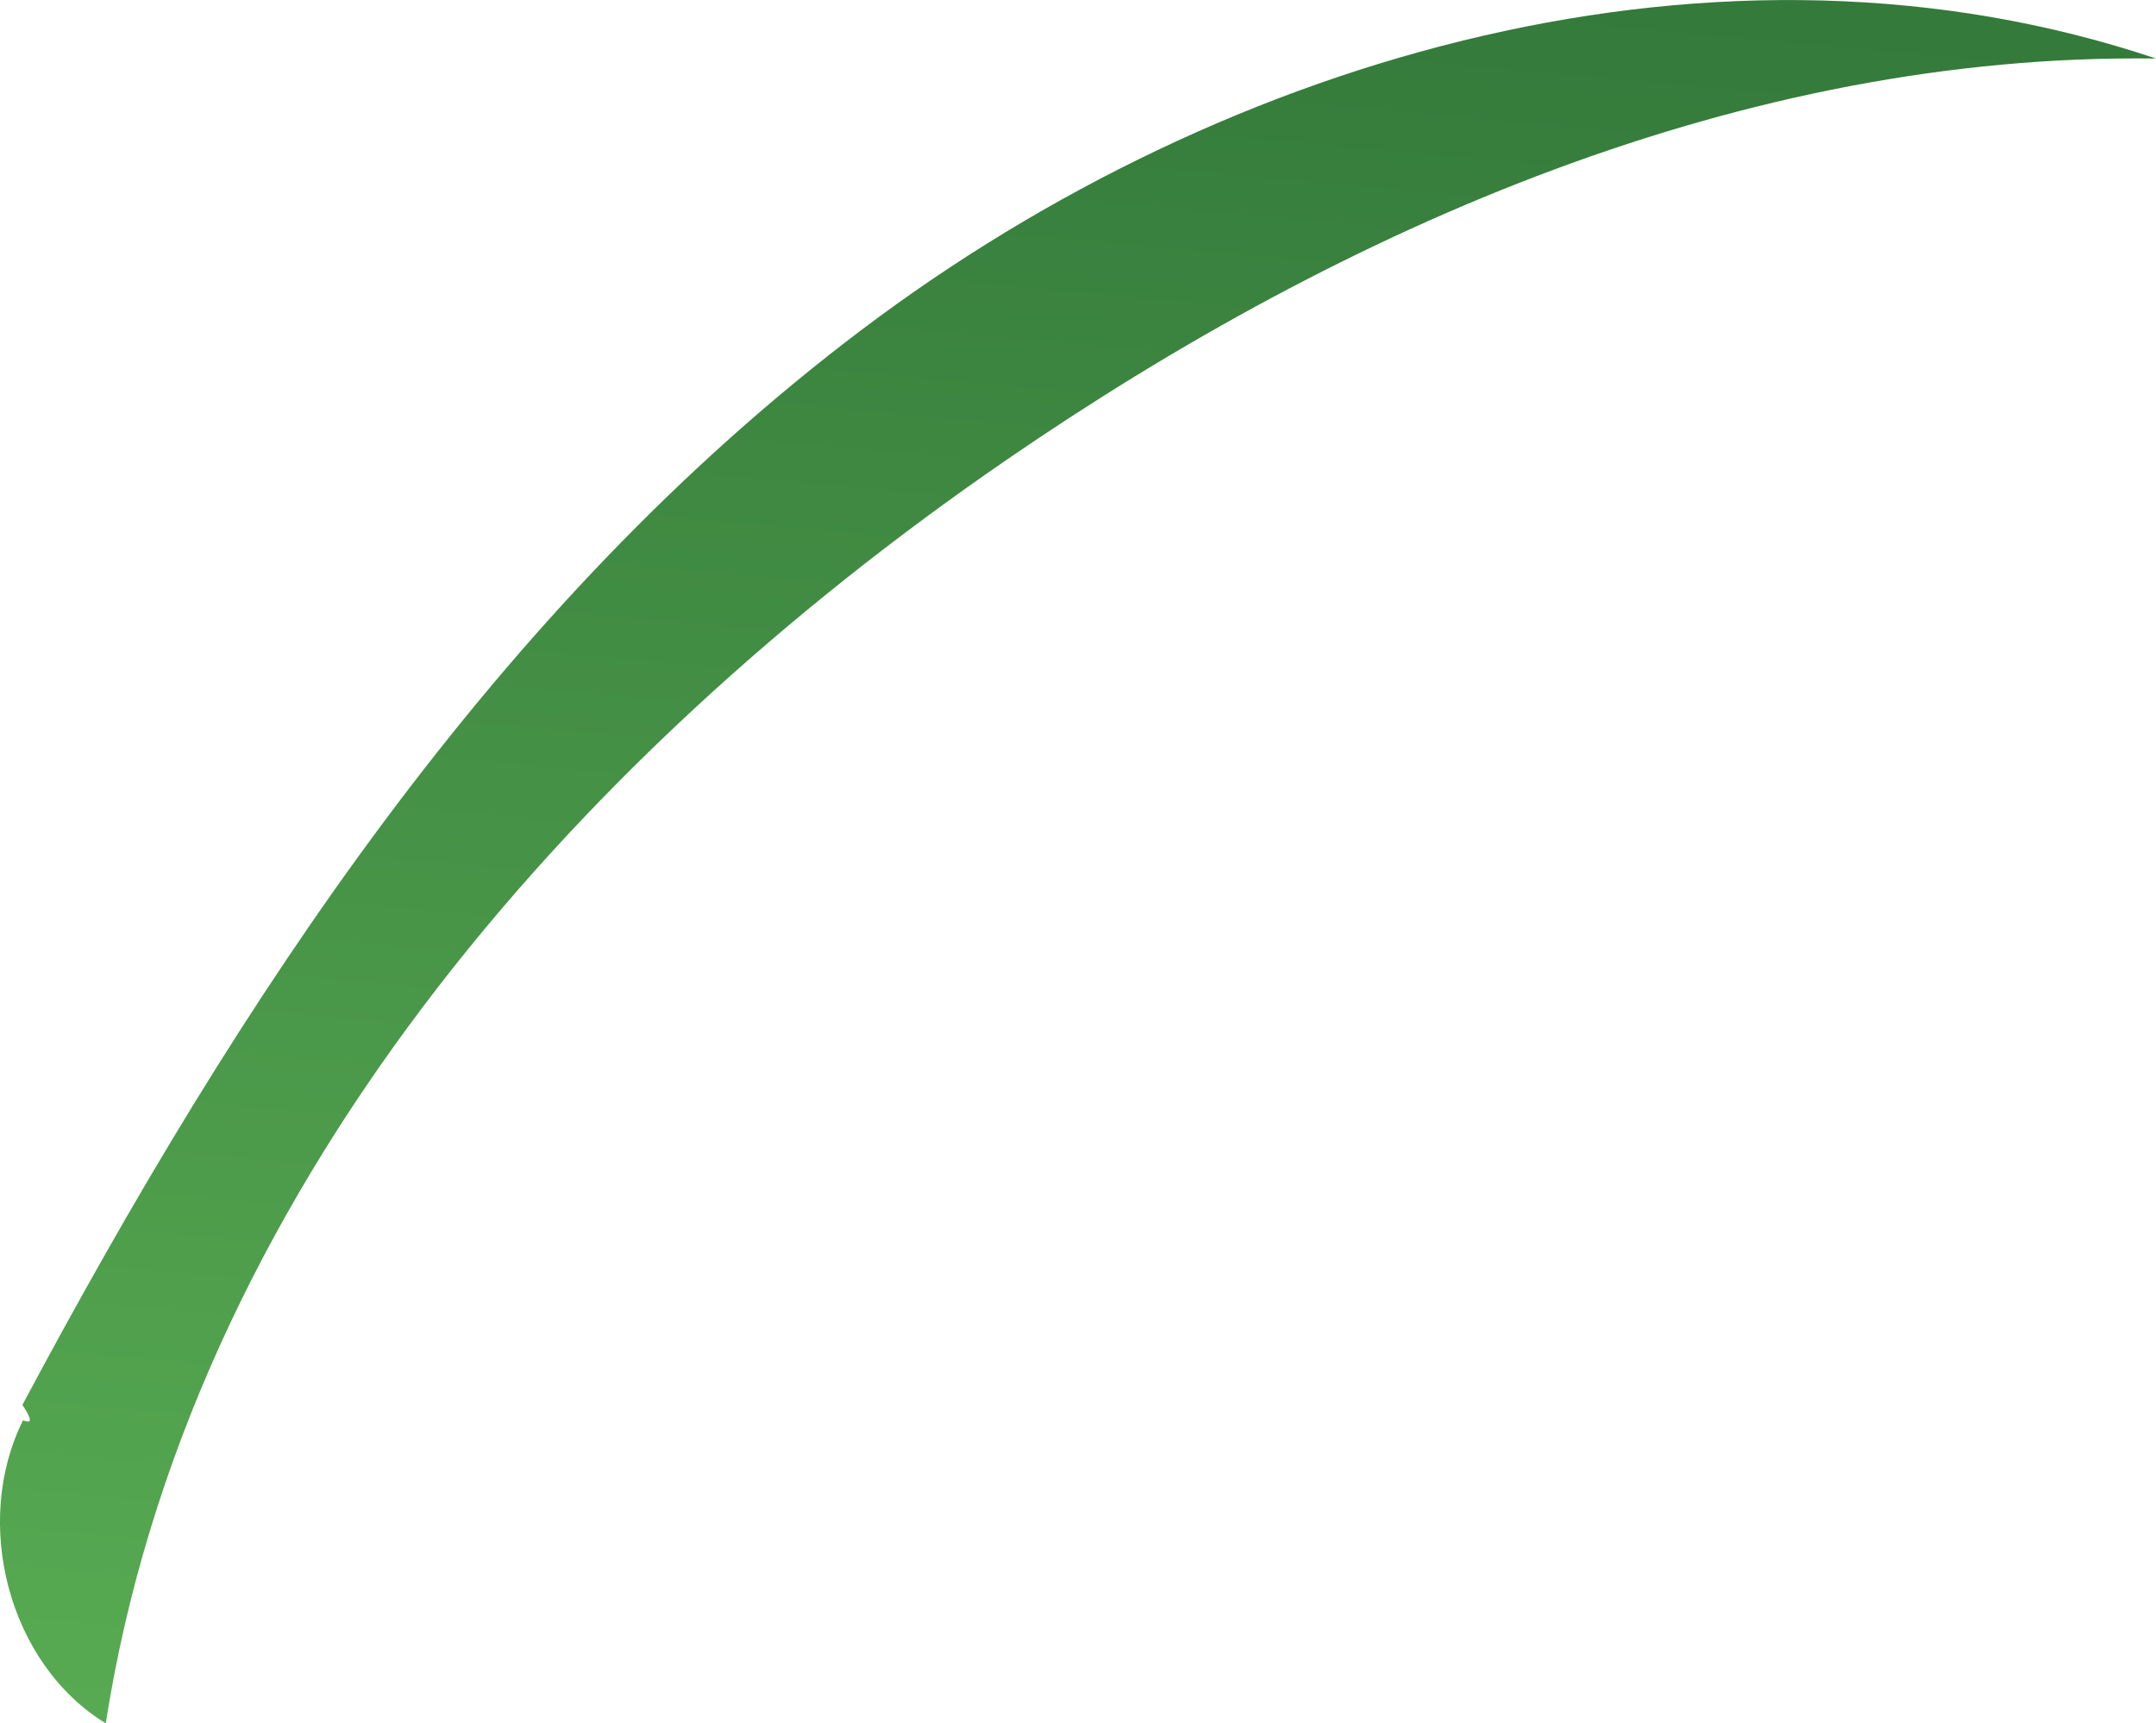 <svg xmlns="http://www.w3.org/2000/svg" xmlns:xlink="http://www.w3.org/1999/xlink" viewBox="0 0 108.65 86.85"><defs><style>.cls-1{fill:url(#linear-gradient);}</style><linearGradient id="linear-gradient" x1="58.77" y1="-9.91" x2="49.6" y2="92.02" gradientUnits="userSpaceOnUse"><stop offset="0" stop-color="#317639"/><stop offset="1" stop-color="#58ab52"/></linearGradient></defs><g id="Layer_2" data-name="Layer 2"><g id="Grass"><path class="cls-1" d="M1.13,70.8C12,50.42,25,30.52,43.45,16.6s43.3-21,65.2-13.65c-20.77-.28-40.77,8.45-57.89,20.2C28.65,38.33,9.46,60.35,5.33,86.85c-4.91-3-6.74-10.11-4.17-15.27C1.46,71.68,1.77,71.78,1.13,70.8Z"/></g></g></svg>